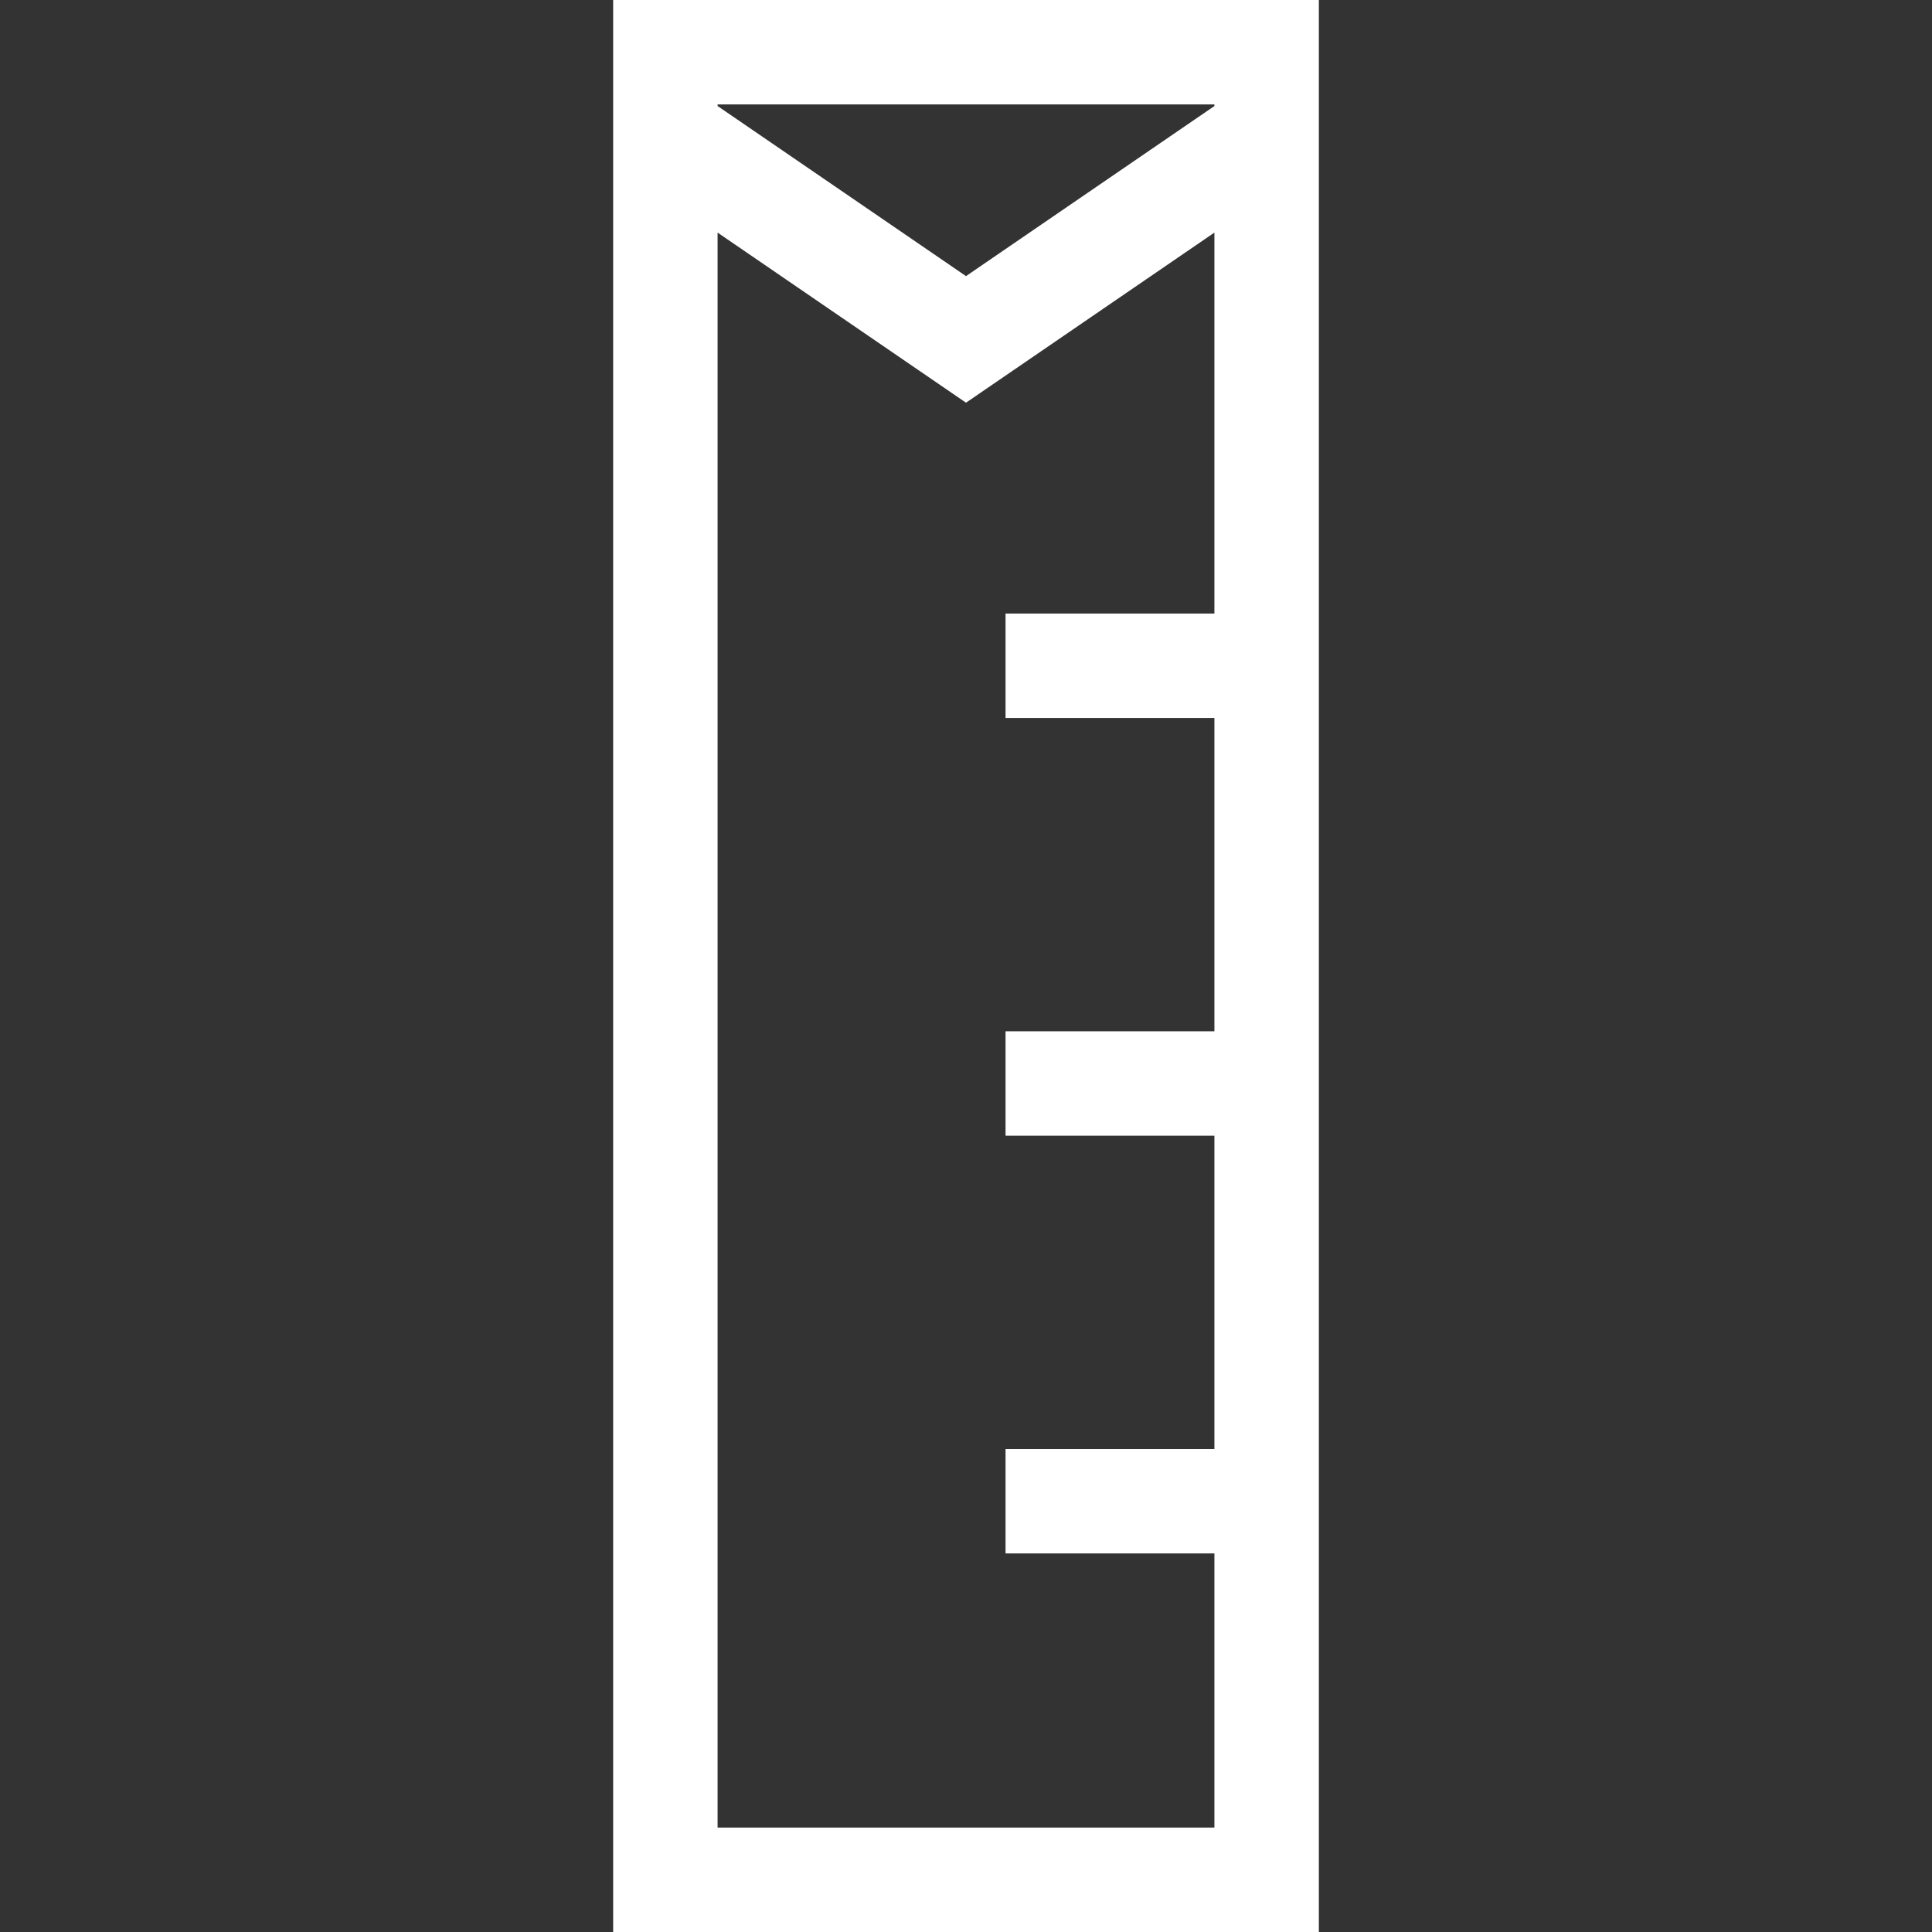 <?xml version="1.0" encoding="iso-8859-1"?>
<!-- Generator: Adobe Illustrator 19.0.0, SVG Export Plug-In . SVG Version: 6.00 Build 0)  -->
<svg xmlns="http://www.w3.org/2000/svg" xmlns:xlink="http://www.w3.org/1999/xlink" version="1.1" id="Capa_1" x="0px" y="0px" viewBox="0 0 370 370" style="enable-background:new 0 0 370 370;" xml:space="preserve" width="512px" height="512px">
<rect x="0" y="0" width="370" height="370" fill="#333333" stroke="none"/>
<path id="XMLID_1270_" d="M117.427,0v370h135.147V0H117.427z M232.573,20v0.305L185,52.88l-47.574-32.576V20H232.573z   M232.573,137.5v60h-40v20h40v60h-40v20h40V350h-95.147V44.544L185,77.12l47.573-32.576V117.5h-40v20H232.573z" fill="#FFFFFF"/>
<g>
</g>
<g>
</g>
<g>
</g>
<g>
</g>
<g>
</g>
<g>
</g>
<g>
</g>
<g>
</g>
<g>
</g>
<g>
</g>
<g>
</g>
<g>
</g>
<g>
</g>
<g>
</g>
<g>
</g>
</svg>
